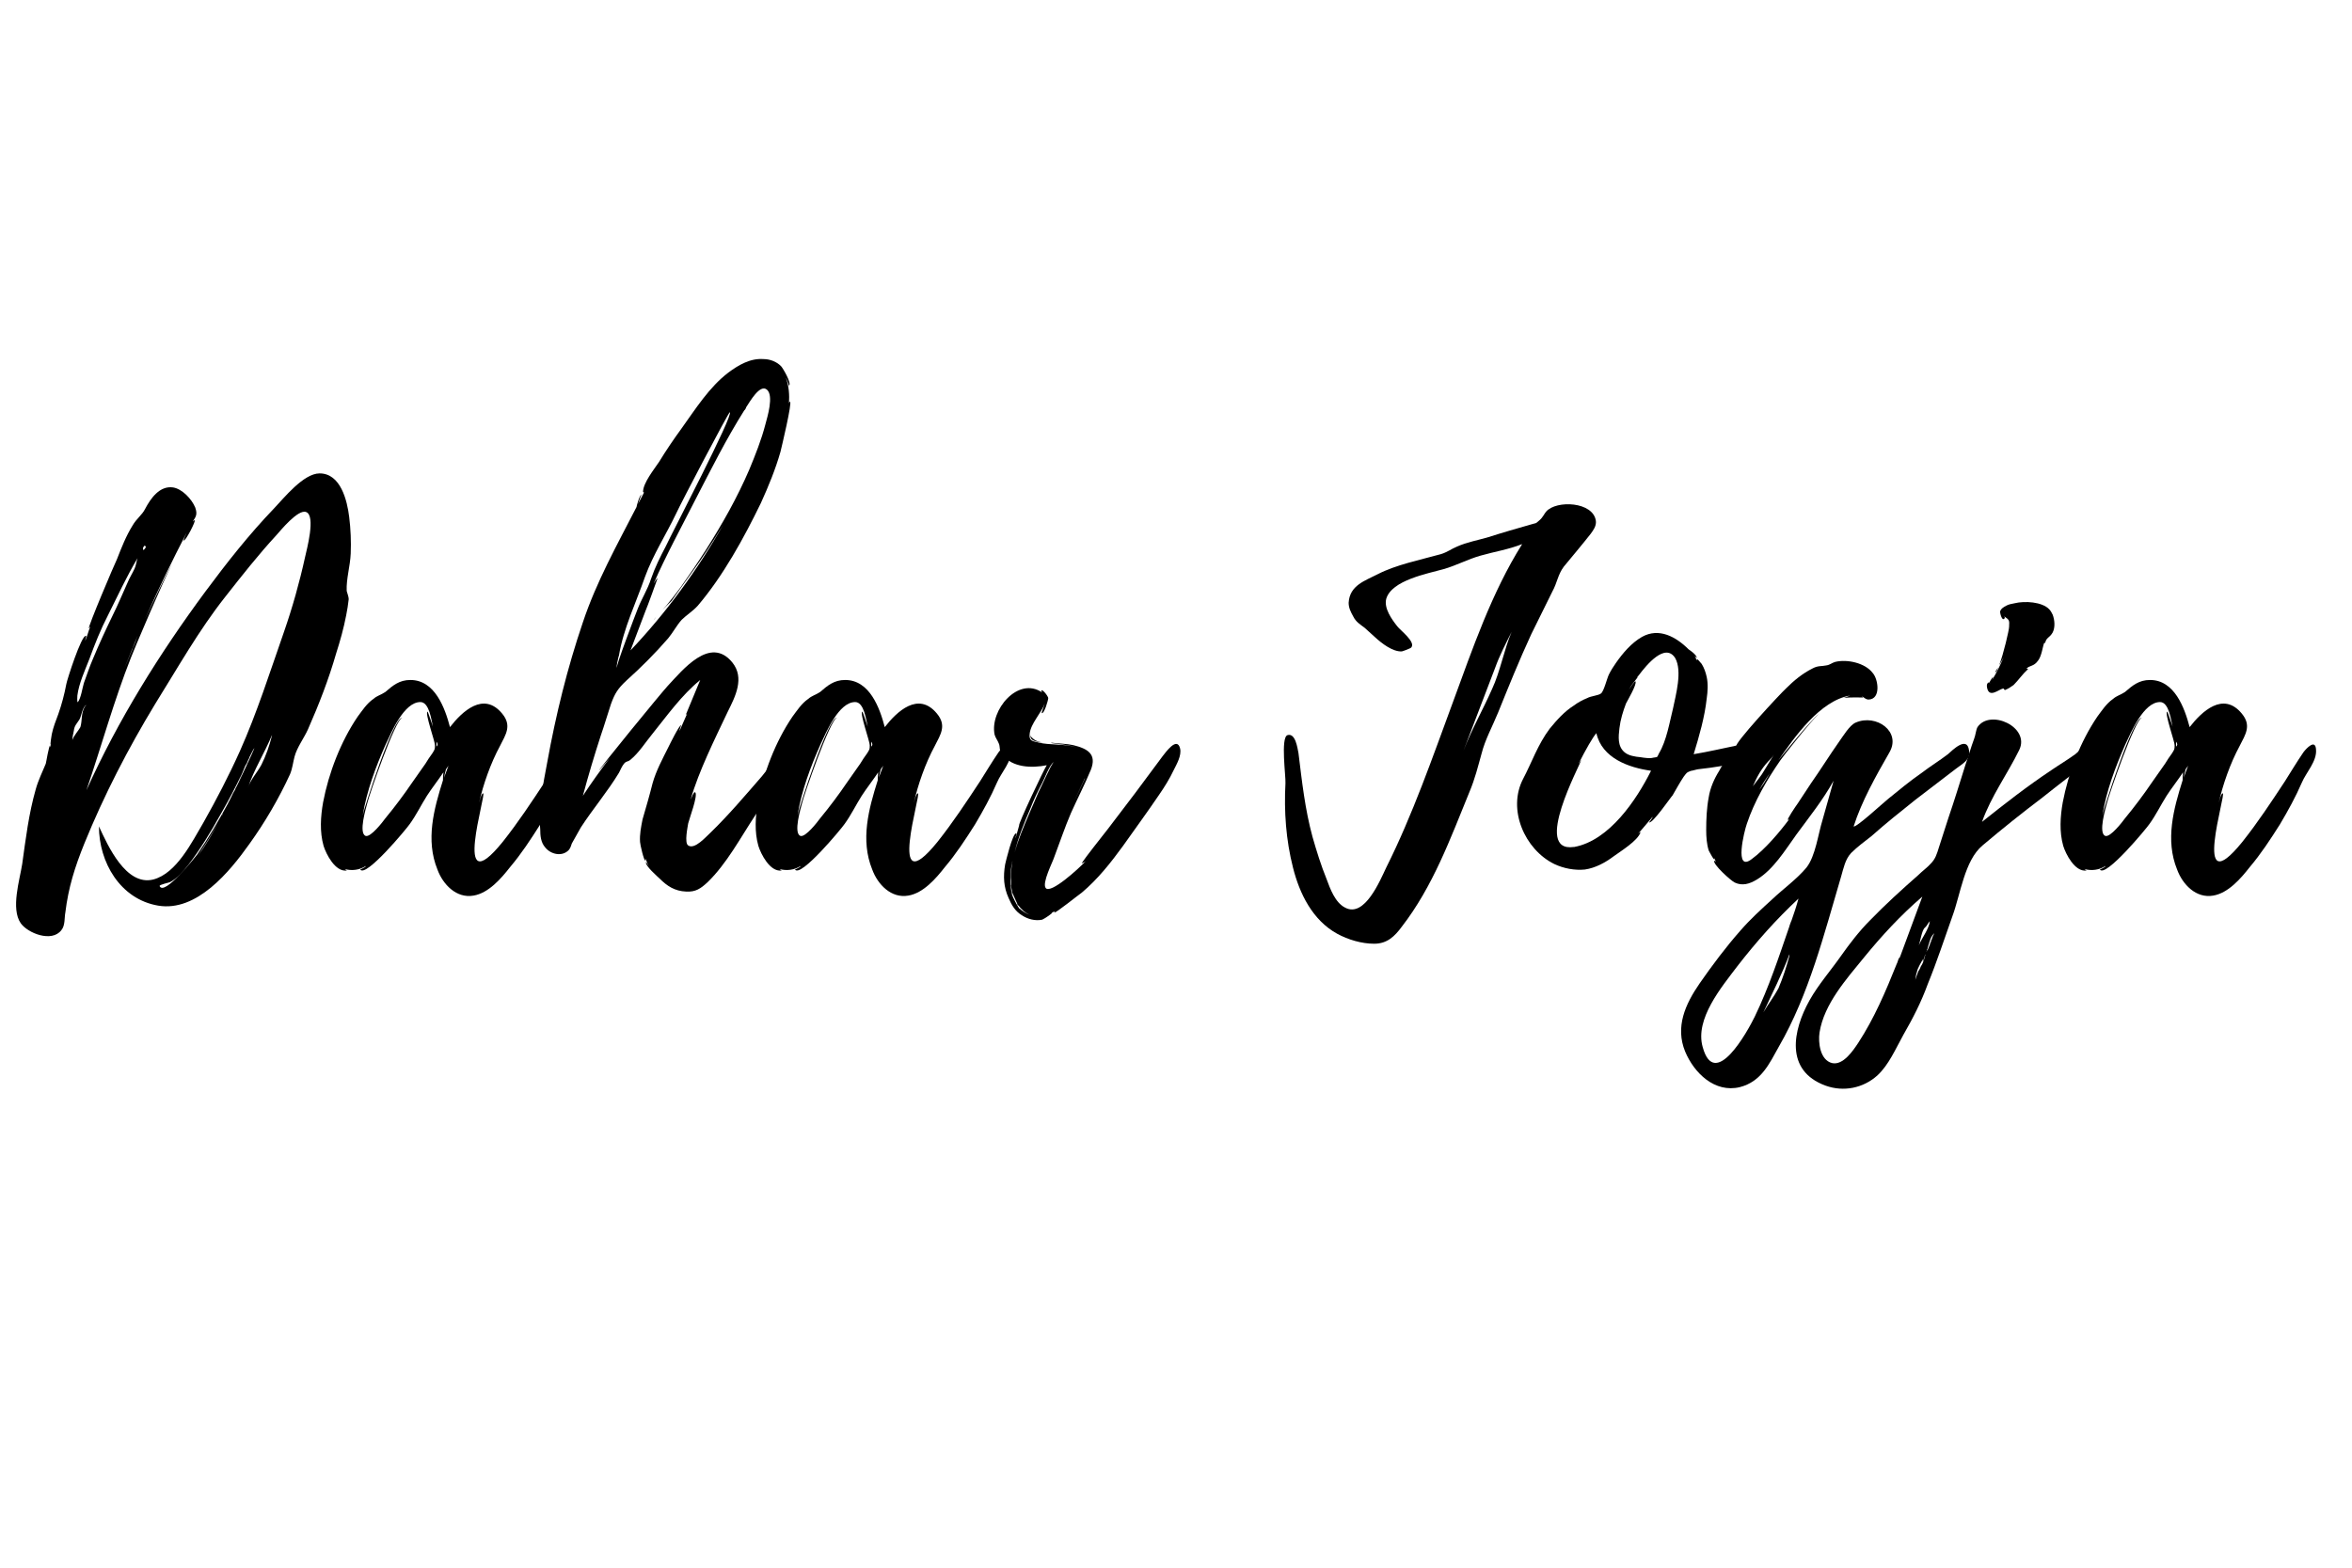 <svg xmlns="http://www.w3.org/2000/svg" xmlns:xlink="http://www.w3.org/1999/xlink" width="1080" zoomAndPan="magnify" viewBox="0 0 810 540" height="720" preserveAspectRatio="xMidYMid meet" version="1.0"><defs><g/></defs><g fill="#000000" fill-opacity="1"><g transform="translate(5.574, 299.858)"><g><path d="M 114.684 -121.766 C 113.992 -127.465 111.746 -136.793 104.492 -136.793 C 98.965 -136.793 92.23 -128.328 88.777 -124.703 C 80.312 -115.895 72.539 -106.047 65.113 -96.031 C 49.398 -74.785 35.062 -51.816 24.18 -27.633 C 29.363 -42.832 33.68 -58.551 39.551 -73.406 C 39.727 -74.094 51.125 -101.039 53.715 -105.531 C 51.988 -102.766 46.805 -91.711 44.387 -86.703 C 48.879 -96.723 53.715 -106.738 58.723 -116.41 C 58.207 -115.375 57.516 -113.648 57.688 -113.648 C 58.379 -113.477 62.004 -120.555 61.488 -120.73 L 60.797 -120.211 C 61.832 -121.766 62.523 -122.629 61.66 -125.047 C 60.449 -127.984 57.168 -131.438 54.059 -131.957 C 49.398 -132.645 46.289 -128.156 44.387 -124.527 C 43.352 -122.457 41.453 -121.246 40.07 -118.828 C 37.824 -115.203 36.27 -111.23 34.715 -107.258 C 33.852 -105.531 24.527 -83.594 25.043 -83.422 L 25.562 -84.113 C 24.871 -82.559 24.527 -80.832 23.836 -79.277 C 23.664 -79.449 24.352 -80.66 24.008 -80.832 C 22.453 -81.176 17.445 -65.461 17.273 -64.25 C 16.582 -60.625 15.719 -57.344 14.508 -53.887 C 13.645 -51.641 12.781 -49.398 12.262 -46.98 C 12.262 -46.805 11.57 -43.18 11.918 -43.352 L 11.918 -42.488 C 11.746 -42.66 11.746 -43.008 11.746 -43.18 C 11.227 -43.008 10.363 -37.309 10.191 -36.789 C 8.98 -33.852 7.598 -31.09 6.734 -27.98 C 4.316 -19.516 3.281 -10.883 2.074 -2.246 C 1.211 3.281 -1.898 13.125 1.555 18.137 C 3.973 21.59 12.262 24.871 15.543 20.555 C 16.926 19 16.582 16.062 16.926 14.508 C 17.961 5.871 20.207 -1.211 23.488 -9.328 C 30.227 -25.906 38.516 -41.969 47.844 -57.344 C 55.613 -69.777 62.867 -82.73 72.023 -94.305 C 77.723 -101.559 83.422 -108.812 89.641 -115.547 C 91.023 -117.102 97.066 -124.527 99.828 -123.492 C 103.285 -122.281 100.004 -110.367 99.484 -107.949 C 97.586 -99.312 95.168 -90.676 92.23 -82.215 C 87.395 -68.395 82.902 -54.234 77.031 -41.105 C 73.23 -32.645 68.914 -24.352 64.422 -16.406 C 60.625 -10.016 55.27 1.035 47.152 3.109 C 37.824 5.355 31.605 -8.465 28.5 -15.199 C 28.5 -2.938 35.754 9.844 48.879 12.09 C 62.18 14.336 73.578 0.344 80.312 -9.152 C 85.668 -16.582 90.504 -24.871 94.305 -33.16 C 95.168 -35.234 95.34 -37.309 95.859 -39.207 C 96.723 -42.488 99.141 -45.598 100.52 -48.707 C 104.32 -57.344 107.602 -65.805 110.191 -74.785 C 111.574 -79.105 112.785 -83.422 113.648 -87.914 C 113.992 -89.641 114.34 -91.711 114.512 -93.441 C 114.512 -94.477 113.82 -96.031 113.82 -96.375 C 113.648 -100.52 115.027 -104.84 115.203 -109.156 C 115.375 -113.301 115.203 -117.621 114.684 -121.766 Z M 21.07 -60.277 C 21.59 -64.422 23.664 -68.914 25.215 -72.887 C 27.117 -78.066 29.016 -82.902 31.605 -87.914 C 34.891 -94.477 37.996 -101.211 41.797 -107.602 C 41.453 -106.738 41.277 -105.012 40.762 -103.977 C 40.07 -102.422 39.035 -100.867 38.344 -99.141 C 36.617 -95.34 35.062 -91.539 33.16 -87.738 C 30.742 -82.73 28.5 -77.895 26.426 -72.887 C 25.215 -70.121 24.352 -67.359 23.316 -64.598 C 22.797 -62.867 22.281 -59.242 21.242 -58.031 C 20.898 -57.688 21.07 -60.277 21.07 -60.277 Z M 75.477 -27.98 C 74.957 -27.117 74.441 -26.254 74.094 -25.391 L 73.23 -23.664 C 73.059 -23.664 73.059 -23.488 73.059 -23.316 C 69.777 -17.273 66.148 -11.055 62.352 -5.527 C 61.832 -4.836 50.953 8.98 49.398 5.355 C 49.223 4.836 52.852 4.145 53.023 3.973 C 55.441 2.762 57.516 0.172 59.242 -1.898 C 63.387 -7.254 67.016 -13.301 70.297 -19.172 C 73.059 -24.008 75.648 -28.844 77.895 -33.68 L 76.512 -30.398 C 77.203 -31.781 77.723 -33.16 78.242 -34.543 L 79.277 -36.961 L 79.105 -36.098 C 79.449 -36.961 79.797 -37.996 80.312 -38.859 L 80.312 -39.035 C 81.176 -40.762 81.867 -42.145 82.039 -42.145 C 82.039 -41.969 76.168 -29.188 75.477 -28.152 Z M 88.086 -46.461 C 87.223 -43.008 86.012 -39.551 84.457 -36.441 C 83.078 -33.852 80.66 -31.262 79.797 -28.5 C 81.867 -34.715 85.496 -40.414 88.086 -46.633 Z M 23.664 -56.477 C 22.281 -54.234 22.797 -51.641 22.109 -49.398 C 21.59 -48.359 19.691 -46.289 19.344 -44.906 C 19.344 -45.941 19.691 -47.324 19.863 -48.188 C 20.035 -49.914 20.898 -50.605 21.762 -51.988 C 22.453 -53.023 22.797 -56.477 24.18 -56.996 Z M 62.523 -5.008 C 64.941 -8.637 67.359 -12.438 69.605 -16.582 C 67.359 -12.262 65.113 -8.465 62.523 -5.008 Z M 44.215 -111.922 C 44.906 -111.574 44.734 -111.23 43.871 -110.367 C 43.523 -110.711 43.523 -111.23 44.215 -111.922 Z M 40.07 -76.512 L 40.07 -76.34 L 37.309 -69.777 L 41.797 -80.832 C 41.277 -79.277 40.762 -77.895 40.07 -76.512 Z M 71.16 -19.691 C 71.16 -19.344 70.988 -19.172 70.812 -18.824 Z M 78.414 -34.891 C 78.414 -34.715 78.414 -34.715 78.242 -34.543 C 78.242 -34.715 78.414 -34.715 78.414 -34.891 Z M 78.414 -34.891 "/></g></g></g><g fill="#000000" fill-opacity="1"><g transform="translate(110.58, 299.858)"><g><path d="M 87.914 -41.625 C 87.738 -45.426 84.633 -42.145 83.594 -40.762 C 81.348 -37.48 79.277 -34.023 77.203 -30.742 C 72.539 -23.664 67.879 -16.582 62.523 -9.844 C 44.734 12.09 57.168 -26.945 55.789 -26.598 C 55.098 -26.426 54.578 -23.836 54.406 -23.316 C 55.789 -29.535 58.379 -36.961 61.66 -43.008 C 63.559 -46.805 65.805 -49.914 62.352 -54.059 C 55.961 -61.832 48.535 -54.75 44.387 -49.398 C 42.66 -55.961 39.207 -65.633 30.742 -65.633 C 26.945 -65.633 24.699 -63.73 22.109 -61.488 C 20.555 -60.449 19.344 -60.277 17.961 -59.07 C 15.719 -57.516 14.164 -55.098 12.609 -53.023 C 6.734 -44.387 2.59 -33.508 0.691 -23.488 C -0.172 -18.652 -0.52 -13.301 0.863 -8.465 C 1.727 -5.699 4.836 0.52 8.809 0 C 8.98 0 8.637 -0.172 8.117 -0.52 C 10.535 0.172 13.301 -0.172 15.371 -1.555 C 15.543 -1.211 13.473 -0.344 13.473 -0.344 C 15.371 2.59 29.535 -14.508 30.57 -16.062 C 32.816 -19.172 34.371 -22.453 36.441 -25.734 C 37.996 -28.152 40.414 -31.262 42.145 -33.852 C 41.969 -32.645 41.969 -31.09 41.969 -31.09 C 38.859 -21.242 35.926 -10.535 40.07 -0.344 C 41.969 4.836 46.633 9.672 52.504 8.637 C 57.688 7.773 62.004 2.762 65.113 -1.211 C 68.914 -5.699 72.195 -10.707 75.477 -15.891 C 78.242 -20.555 80.832 -25.215 83.078 -30.398 C 84.457 -33.68 88.258 -37.652 87.914 -41.625 Z M 38.344 -40.414 C 37.48 -39.207 36.617 -37.996 35.926 -36.789 L 31.434 -30.398 C 28.5 -26.082 25.391 -21.934 22.109 -17.961 C 21.242 -16.754 17.098 -11.398 15.371 -11.918 C 12.781 -12.781 15.543 -21.762 15.891 -23.145 C 16.406 -25.562 25.562 -52.16 27.98 -52.68 C 24.871 -52.852 14.855 -21.59 14.336 -19 C 15.719 -27.461 18.824 -35.754 22.281 -43.523 C 24.18 -47.496 28.5 -58.031 34.199 -58.031 C 37.309 -58.031 37.996 -51.641 38.516 -49.57 C 38.344 -49.914 36.789 -54.922 36.617 -54.75 C 35.754 -54.059 39.207 -44.562 39.207 -43.18 C 39.207 -41.797 39.207 -41.797 38.344 -40.414 Z M 42.316 -31.953 C 42.316 -31.953 42.832 -34.371 43.008 -34.891 L 43.871 -36.098 Z M 39.727 -42.66 L 39.727 -44.387 C 40.242 -43.695 40.242 -43.18 39.727 -42.66 Z M 39.727 -42.66 "/></g></g></g><g fill="#000000" fill-opacity="1"><g transform="translate(185.879, 299.858)"><g><path d="M 85.668 -42.488 C 84.805 -42.488 83.594 -40.762 83.078 -40.242 C 80.66 -37.824 78.586 -35.062 76.512 -32.469 C 70.812 -25.906 65.113 -19.172 58.895 -13.125 C 57.344 -11.746 53.371 -7.082 51.125 -8.637 C 49.742 -9.5 50.953 -15.027 51.125 -16.234 C 51.469 -17.789 54.578 -25.906 53.543 -26.945 C 53.023 -27.289 52.16 -24.699 51.988 -24.527 C 54.75 -34.199 60.277 -45.25 64.77 -54.75 C 67.359 -59.934 70.641 -66.324 66.324 -71.676 C 58.723 -81.004 49.223 -69.086 44.043 -63.559 C 41.797 -61.141 20.035 -34.543 20.379 -34.371 C 20.379 -34.371 21.934 -36.27 24.18 -38.859 C 20.898 -34.543 17.789 -30.227 14.855 -25.734 C 16.754 -32.816 18.824 -39.727 21.07 -46.633 C 22.281 -50.086 23.316 -53.715 24.527 -57.344 C 25.906 -61.141 26.945 -62.695 29.879 -65.461 C 34.891 -69.949 39.727 -74.785 44.215 -79.969 C 45.941 -82.039 47.152 -84.457 48.879 -86.359 C 50.434 -87.914 52.68 -89.293 54.406 -91.195 C 63.215 -101.559 70.297 -114.512 76.168 -126.602 C 78.758 -132.301 81.176 -138.172 82.902 -144.219 C 83.25 -145.602 87.051 -161.488 86.184 -161.488 C 86.012 -161.488 86.012 -161.316 85.84 -160.973 C 86.012 -163.734 85.84 -166.844 84.805 -169.609 C 84.977 -169.609 85.84 -167.016 85.84 -167.016 C 86.875 -167.707 83.766 -173.062 83.078 -173.754 C 81.523 -175.309 79.277 -176.172 77.031 -176.172 C 72.539 -176.516 68.395 -174.098 64.941 -171.508 C 58.379 -166.5 53.715 -159.07 48.879 -152.336 C 46.117 -148.535 43.523 -144.738 41.105 -140.766 C 39.379 -138.172 35.578 -133.512 35.578 -130.402 C 35.754 -130.227 35.926 -130.227 35.926 -130.227 L 33.852 -126.254 C 33.852 -126.254 34.891 -129.363 35.062 -129.539 C 34.199 -129.02 33.336 -125.391 33.336 -125.219 C 26.598 -112.094 19.516 -99.484 14.855 -85.496 C 9.5 -69.777 5.527 -53.543 2.59 -37.309 C 1.211 -29.879 -0.52 -21.762 0.172 -14.164 C 0.172 -12.09 0.344 -9.672 1.898 -7.945 C 3.801 -5.527 7.773 -4.664 10.016 -7.082 C 10.707 -7.945 10.707 -8.465 11.055 -9.328 L 14.164 -14.855 C 18.309 -21.242 23.316 -27.117 27.289 -33.68 C 27.809 -34.715 28.324 -35.926 29.016 -36.789 C 29.879 -37.824 30.227 -37.309 31.262 -38.172 C 34.199 -40.59 36.441 -44.215 38.859 -47.152 C 43.871 -53.371 48.879 -60.449 55.27 -65.633 L 50.262 -53.543 L 50.777 -54.059 L 48.188 -48.188 C 48.016 -48.359 48.707 -49.914 48.707 -50.086 C 48.016 -50.086 44.734 -43.352 44.387 -42.66 C 42.316 -38.516 40.07 -34.371 38.859 -30.051 C 37.824 -25.906 36.617 -21.762 35.406 -17.617 C 34.891 -15.027 34.371 -12.438 34.543 -9.844 C 34.543 -9.152 35.926 -2.938 36.441 -3.453 L 36.441 -4.145 C 36.789 -3.109 37.133 -2.246 37.652 -1.383 L 36.617 -2.938 C 36.098 -1.727 40.762 2.246 41.277 2.762 C 43.871 5.355 46.461 7.082 50.434 7.254 C 53.715 7.426 55.441 6.219 57.859 3.973 C 64.422 -2.418 69.086 -11.227 74.094 -18.824 C 76.859 -22.797 79.621 -26.945 82.215 -31.09 C 82.902 -31.953 87.566 -41.625 86.875 -41.453 C 87.914 -41.625 86.012 -42.488 85.668 -42.488 Z M 70.641 -158.727 L 70.641 -158.898 C 70.641 -158.898 70.812 -158.898 70.812 -159.07 L 70.812 -158.898 C 70.988 -159.246 71.16 -159.59 70.988 -159.418 C 72.367 -161.488 75.824 -167.707 78.242 -165.637 C 80.66 -163.562 78.414 -156.309 77.723 -153.719 C 76.34 -148.363 74.27 -143.184 72.195 -138.172 C 68.051 -128.5 62.867 -119.348 57.168 -110.367 C 54.406 -106.047 51.469 -101.73 48.535 -97.586 C 46.98 -95.512 45.426 -93.441 43.695 -91.367 L 42.316 -89.812 L 45.426 -92.922 L 52.332 -102.594 C 56.133 -107.773 59.762 -113.477 63.215 -119.176 C 54.406 -103.629 43.695 -88.949 31.262 -75.824 L 36.441 -89.469 C 36.961 -90.504 40.59 -100.695 40.59 -100.695 C 40.242 -100.52 39.727 -99.656 39.207 -98.793 C 43.352 -108.293 48.707 -118.137 53.543 -127.637 C 58.895 -138 64.25 -148.707 70.469 -158.555 C 70.469 -158.555 70.641 -158.555 70.641 -158.727 Z M 27.289 -74.094 C 28.844 -83.422 33.16 -92.23 36.27 -101.211 C 39.035 -108.812 43.523 -115.719 46.98 -122.973 C 48.535 -126.43 65.113 -158.035 65.461 -157.863 C 66.84 -157 45.598 -116.41 43.352 -111.574 C 41.453 -107.949 39.727 -104.492 38.344 -100.52 C 37.133 -96.723 35.062 -93.613 33.68 -89.984 C 32.988 -88.258 26.082 -70.121 26.598 -69.949 C 26.254 -69.949 26.945 -72.715 27.117 -73.578 Z M 39.207 -86.184 C 39.551 -86.531 39.898 -87.223 40.414 -87.738 C 39.898 -87.223 39.551 -86.703 39.207 -86.184 Z M 70.641 -158.727 L 70.641 -158.898 L 70.812 -158.898 Z M 27.289 -73.922 C 27.289 -73.75 27.117 -73.578 27.117 -73.578 C 27.117 -73.75 27.289 -73.75 27.289 -73.922 Z M 27.289 -73.922 "/></g></g></g><g fill="#000000" fill-opacity="1"><g transform="translate(260.316, 299.858)"><g><path d="M 87.914 -41.625 C 87.738 -45.426 84.633 -42.145 83.594 -40.762 C 81.348 -37.48 79.277 -34.023 77.203 -30.742 C 72.539 -23.664 67.879 -16.582 62.523 -9.844 C 44.734 12.09 57.168 -26.945 55.789 -26.598 C 55.098 -26.426 54.578 -23.836 54.406 -23.316 C 55.789 -29.535 58.379 -36.961 61.66 -43.008 C 63.559 -46.805 65.805 -49.914 62.352 -54.059 C 55.961 -61.832 48.535 -54.75 44.387 -49.398 C 42.66 -55.961 39.207 -65.633 30.742 -65.633 C 26.945 -65.633 24.699 -63.73 22.109 -61.488 C 20.555 -60.449 19.344 -60.277 17.961 -59.07 C 15.719 -57.516 14.164 -55.098 12.609 -53.023 C 6.734 -44.387 2.59 -33.508 0.691 -23.488 C -0.172 -18.652 -0.52 -13.301 0.863 -8.465 C 1.727 -5.699 4.836 0.52 8.809 0 C 8.98 0 8.637 -0.172 8.117 -0.52 C 10.535 0.172 13.301 -0.172 15.371 -1.555 C 15.543 -1.211 13.473 -0.344 13.473 -0.344 C 15.371 2.59 29.535 -14.508 30.57 -16.062 C 32.816 -19.172 34.371 -22.453 36.441 -25.734 C 37.996 -28.152 40.414 -31.262 42.145 -33.852 C 41.969 -32.645 41.969 -31.09 41.969 -31.09 C 38.859 -21.242 35.926 -10.535 40.07 -0.344 C 41.969 4.836 46.633 9.672 52.504 8.637 C 57.688 7.773 62.004 2.762 65.113 -1.211 C 68.914 -5.699 72.195 -10.707 75.477 -15.891 C 78.242 -20.555 80.832 -25.215 83.078 -30.398 C 84.457 -33.68 88.258 -37.652 87.914 -41.625 Z M 38.344 -40.414 C 37.48 -39.207 36.617 -37.996 35.926 -36.789 L 31.434 -30.398 C 28.5 -26.082 25.391 -21.934 22.109 -17.961 C 21.242 -16.754 17.098 -11.398 15.371 -11.918 C 12.781 -12.781 15.543 -21.762 15.891 -23.145 C 16.406 -25.562 25.562 -52.16 27.98 -52.68 C 24.871 -52.852 14.855 -21.59 14.336 -19 C 15.719 -27.461 18.824 -35.754 22.281 -43.523 C 24.18 -47.496 28.5 -58.031 34.199 -58.031 C 37.309 -58.031 37.996 -51.641 38.516 -49.57 C 38.344 -49.914 36.789 -54.922 36.617 -54.75 C 35.754 -54.059 39.207 -44.562 39.207 -43.18 C 39.207 -41.797 39.207 -41.797 38.344 -40.414 Z M 42.316 -31.953 C 42.316 -31.953 42.832 -34.371 43.008 -34.891 L 43.871 -36.098 Z M 39.727 -42.66 L 39.727 -44.387 C 40.242 -43.695 40.242 -43.18 39.727 -42.66 Z M 39.727 -42.66 "/></g></g></g><g fill="#000000" fill-opacity="1"><g transform="translate(335.616, 299.858)"><g><path d="M 70.812 -41.969 C 69.777 -46.461 65.633 -40.414 64.77 -39.379 L 55.27 -26.598 L 45.941 -14.336 L 40.934 -7.945 C 40.414 -7.254 36.617 -2.418 36.961 -2.418 C 37.309 -2.762 37.824 -2.762 38.344 -3.281 C 35.754 -0.52 26.254 8.117 24.527 6.047 C 23.145 4.316 26.945 -2.938 27.461 -4.664 C 29.363 -9.672 31.09 -14.855 33.16 -19.691 C 35.406 -24.699 37.996 -29.707 40.07 -34.715 C 42.145 -40.07 39.035 -41.969 34.023 -43.18 C 31.781 -43.695 29.016 -43.695 26.426 -44.043 C 26.426 -43.871 26.598 -43.871 26.598 -43.871 C 28.844 -43.523 32.125 -43.352 34.891 -42.488 C 30.742 -43.695 25.562 -43.18 22.281 -44.043 C 20.035 -44.562 18.652 -44.562 19 -47.152 C 19.344 -50.605 22.973 -54.234 24.18 -57.516 C 24.18 -57.344 22.973 -54.234 23.145 -54.234 C 24.008 -53.887 25.391 -58.723 25.391 -59.414 C 25.215 -60.277 23.145 -62.867 22.973 -61.832 L 23.316 -61.312 C 15.027 -67.016 5.18 -55.27 6.91 -46.805 C 7.254 -45.598 7.945 -44.906 8.465 -43.523 C 8.809 -42.488 8.465 -41.277 9.5 -39.898 C 13.125 -35.406 19.691 -35.234 24.871 -36.27 C 24.008 -35.062 14.855 -15.719 15.371 -15.543 L 14.164 -11.227 C 13.988 -11.398 14.68 -12.781 14.336 -12.781 C 13.125 -12.953 10.707 -2.938 10.535 -2.074 C 9.844 2.074 10.016 5.699 11.746 9.5 C 12.781 11.918 13.988 13.988 16.234 15.371 C 18.309 16.754 20.898 17.445 23.316 16.926 C 24.18 16.582 27.461 14.336 26.598 14.508 L 27.809 13.988 C 27.633 14.164 27.461 14.336 27.461 14.508 C 27.98 14.68 35.926 8.289 36.961 7.598 C 42.488 2.938 46.98 -2.762 51.125 -8.465 C 55.27 -14.336 59.586 -20.207 63.559 -26.082 C 65.461 -28.844 67.188 -31.605 68.57 -34.543 C 69.605 -36.617 71.332 -39.551 70.812 -41.969 Z M 19.172 -21.242 C 20.379 -24.352 21.762 -27.289 23.316 -30.227 C 23.664 -30.742 26.082 -36.961 27.289 -37.309 C 26.426 -36.789 22.797 -28.324 21.934 -26.77 L 18.652 -19.172 C 16.926 -15.027 15.027 -10.707 13.816 -6.219 C 15.027 -11.398 17.098 -16.406 19.172 -21.242 Z M 15.027 11.918 C 16.062 13.301 17.445 14.68 19.344 15.371 C 17.789 14.855 16.406 13.988 15.371 12.953 C 15.543 12.953 15.543 13.125 15.543 13.301 C 14.508 11.918 13.125 8.98 12.953 8.465 C 12.438 6.391 12.262 3.973 12.438 1.898 C 12.438 0.172 12.609 -1.211 12.953 -2.762 L 12.953 -2.59 C 12.609 -0.344 12.438 1.898 12.609 4.316 L 12.609 5.18 C 12.438 5.008 12.438 4.836 12.438 4.836 C 12.438 4.836 12.438 5.008 12.609 5.355 L 12.609 5.527 L 13.301 9.152 L 12.781 6.91 C 13.125 7.945 13.988 9.844 14.855 11.746 L 14.68 11.57 C 14.68 11.746 14.855 11.918 15.027 12.09 Z M 19.863 -45.078 C 20.727 -44.387 22.281 -44.215 23.836 -44.043 C 22.453 -44.215 21.242 -44.562 20.379 -45.25 C 20.379 -45.25 19.344 -46.117 19.172 -46.461 C 19.172 -46.117 19.516 -45.25 19.863 -45.078 Z M 37.996 -31.605 L 34.371 -24.008 L 37.996 -31.781 Z M 13.125 -3.281 C 13.125 -3.109 12.953 -2.938 12.953 -2.762 L 12.953 -2.938 C 12.953 -3.109 13.125 -3.109 13.125 -3.281 Z M 38.172 -32.125 L 38.172 -31.953 L 37.996 -31.953 Z M 38.172 -32.125 L 38.172 -31.953 L 37.996 -31.953 Z M 13.301 -5.527 C 13.301 -5.699 13.473 -5.871 13.473 -6.219 C 13.473 -5.871 13.301 -5.699 13.301 -5.527 Z M 13.988 10.363 C 13.988 10.363 14.164 10.535 14.164 10.707 C 14.164 10.535 13.988 10.535 13.988 10.363 Z M 19.344 -46.805 C 19.172 -46.805 19.172 -46.633 19.172 -46.633 Z M 19.344 -46.805 "/></g></g></g><g fill="#000000" fill-opacity="1"><g transform="translate(393.818, 299.858)"><g/></g></g><g fill="#000000" fill-opacity="1"><g transform="translate(442.175, 299.858)"><g><path d="M 107.43 -120.383 C 106.566 -127.121 93.785 -127.637 90.332 -123.664 C 89.812 -123.148 89.121 -121.594 88.086 -120.73 C 86.359 -119.176 87.051 -119.863 84.977 -119.176 C 80.141 -117.793 75.305 -116.41 70.469 -114.855 C 67.016 -113.82 63.043 -113.129 59.586 -111.574 C 57.516 -110.711 56.305 -109.676 54.059 -108.984 C 46.633 -106.91 38.688 -105.355 32.297 -102.074 C 27.98 -99.828 22.625 -98.277 22.281 -92.23 C 22.281 -90.504 22.973 -89.121 23.836 -87.566 C 24.871 -85.496 26.254 -84.805 27.809 -83.594 L 31.434 -80.312 C 33.68 -78.242 37.48 -75.305 40.59 -75.477 C 40.762 -75.477 43.695 -76.512 43.871 -76.859 C 45.426 -78.758 40.07 -82.73 39.035 -84.113 C 37.133 -86.531 34.371 -90.332 35.234 -93.613 C 37.133 -100.004 49.398 -102.25 54.922 -103.801 C 59.242 -105.012 63.387 -107.258 67.703 -108.465 C 72.539 -109.848 77.203 -110.539 82.039 -112.438 C 71.504 -95.684 64.941 -76.34 58.207 -58.031 C 51.125 -38.859 44.387 -19.344 35.234 -1.035 C 33.16 3.281 27.809 16.406 21.07 12.781 C 17.617 11.055 15.891 6.219 14.68 2.938 C 12.781 -1.727 11.227 -6.734 9.844 -11.57 C 7.254 -21.07 6.219 -30.57 5.008 -40.414 C 4.664 -42.145 3.973 -47.496 1.211 -46.633 C -1.211 -45.77 0.691 -32.297 0.52 -30.051 C 0 -20.379 0.691 -10.535 3.109 -1.035 C 5.355 7.945 9.844 17.098 18.309 21.762 C 22.109 23.836 26.77 25.215 31.09 25.215 C 35.578 25.215 38.172 22.625 40.59 19.344 C 51.297 5.527 57.344 -11.055 63.906 -27.117 C 65.805 -31.605 66.84 -35.926 68.051 -40.242 C 69.258 -45.078 71.852 -49.742 73.75 -54.406 C 77.375 -63.387 81.004 -72.367 85.148 -81.348 L 92.402 -96.031 C 94.129 -99.141 94.305 -101.902 96.375 -104.668 C 99.484 -108.465 102.594 -112.094 105.703 -116.066 C 106.566 -117.273 107.602 -118.656 107.43 -120.383 Z M 71.676 -62.523 C 68.395 -55.098 64.77 -48.879 61.832 -41.277 L 72.715 -69.777 C 74.27 -74.094 76.34 -78.066 78.414 -82.215 C 75.824 -76.168 74.441 -68.395 71.676 -62.523 Z M 71.676 -62.523 "/></g></g></g><g fill="#000000" fill-opacity="1"><g transform="translate(522.484, 299.858)"><g><path d="M 79.449 -43.008 C 79.449 -43.008 79.621 -42.832 79.449 -43.18 C 78.586 -44.387 77.375 -43.523 76.168 -43.18 C 71.16 -42.145 65.977 -40.934 60.797 -40.07 C 62.695 -46.289 64.598 -52.852 65.285 -59.242 C 65.633 -61.66 65.805 -64.25 65.285 -66.668 C 64.941 -68.223 64.422 -69.777 63.559 -71.16 C 63.559 -71.16 61.488 -73.75 62.004 -72.367 L 61.832 -72.539 L 61.141 -73.922 L 61.832 -73.23 C 62.004 -74.27 59.07 -76.168 59.07 -76.168 C 54.75 -80.484 48.879 -83.766 43.008 -80.484 C 39.379 -78.414 36.441 -74.957 34.023 -71.504 C 33.16 -70.297 32.297 -68.914 31.605 -67.531 C 30.918 -66.148 29.879 -61.66 28.844 -60.969 C 27.98 -60.277 25.391 -60.105 24.18 -59.414 C 22.453 -58.723 20.898 -57.859 19.516 -56.824 C 16.234 -54.75 13.645 -51.816 11.227 -48.879 C 7.082 -43.352 5.008 -37.133 2.074 -31.605 C -3.453 -21.07 2.59 -7.254 12.781 -2.246 C 16.062 -0.691 19.863 0 23.316 -0.344 C 26.945 -0.863 30.398 -2.762 33.16 -4.836 C 35.754 -6.734 41.453 -10.191 42.488 -13.125 C 42.488 -13.301 42.145 -13.125 41.625 -12.609 L 46.633 -18.48 C 46.805 -18.309 45.426 -16.582 45.426 -16.582 C 46.633 -16.062 52.852 -25.215 53.543 -25.906 C 54.75 -27.98 55.961 -30.227 57.344 -32.297 C 58.551 -33.852 58.207 -33.68 59.934 -34.371 C 59.762 -34.199 62.004 -34.891 62.352 -34.891 C 64.25 -35.234 84.457 -36.617 79.449 -43.008 Z M 19.691 -8.117 L 19.516 -8.117 C 5.18 -6.047 21.762 -36.441 22.109 -38.172 L 21.07 -36.617 C 23.664 -41.797 26.082 -45.941 27.289 -47.324 C 29.188 -38.688 38.516 -35.406 46.117 -34.371 C 41.105 -24.352 31.781 -10.363 19.691 -8.117 Z M 53.715 -55.961 C 52.504 -51.125 51.469 -44.734 48.879 -40.414 C 48.016 -38.688 48.535 -39.207 46.805 -38.859 C 45.77 -38.516 43.523 -38.859 42.488 -39.035 C 40.59 -39.207 38.344 -39.551 36.961 -40.762 C 34.543 -42.832 34.891 -46.117 35.234 -49.051 C 35.578 -51.988 36.441 -54.75 37.48 -57.516 C 37.996 -58.551 41.277 -64.078 40.762 -65.113 C 40.59 -65.633 38.688 -62.523 38.516 -62.352 C 39.551 -64.25 40.59 -65.285 41.453 -66.496 C 41.277 -66.496 41.453 -66.668 41.625 -67.016 L 41.625 -66.84 L 41.797 -67.188 C 41.797 -67.188 41.797 -67.359 41.969 -67.359 C 44.562 -70.812 50.953 -78.586 54.406 -73.23 C 56.996 -68.742 54.578 -60.277 53.715 -55.961 Z M 41.797 -67.188 L 41.969 -67.359 C 41.969 -67.188 41.797 -67.188 41.797 -67.188 Z M 41.797 -67.188 "/></g></g></g><g fill="#000000" fill-opacity="1"><g transform="translate(590.012, 299.858)"><g><path d="M 88.086 -41.453 C 87.395 -46.461 82.387 -41.453 80.832 -40.07 C 77.895 -37.824 74.785 -35.926 71.852 -33.68 C 67.879 -30.918 64.078 -27.809 60.277 -24.699 C 58.723 -23.488 49.223 -14.68 48.359 -15.199 C 51.125 -23.836 55.961 -32.469 60.625 -40.59 C 64.941 -47.844 56.133 -54.059 49.051 -50.953 C 46.98 -50.086 44.734 -46.289 43.352 -44.387 C 40.07 -39.727 36.961 -34.715 33.68 -30.051 L 29.016 -22.973 C 28.5 -22.281 25.215 -17.445 25.734 -17.445 C 25.906 -17.445 26.082 -17.617 26.254 -17.789 C 22.797 -13.125 17.789 -7.254 13.301 -3.973 C 7.082 0.863 10.707 -13.645 11.57 -16.062 C 14.164 -23.836 18.48 -31.262 23.145 -37.996 C 23.836 -39.035 33.336 -51.125 36.441 -54.059 C 33.336 -51.469 24.008 -39.898 22.453 -37.996 C 27.98 -45.941 36.789 -58.551 47.152 -60.277 L 44.906 -59.414 C 46.98 -59.762 51.641 -59.586 51.641 -59.586 L 51.125 -60.105 C 51.988 -59.586 52.504 -58.895 53.543 -58.895 C 57.859 -59.07 56.824 -65.977 54.922 -68.051 C 52.332 -71.504 46.117 -72.887 41.969 -71.852 C 40.762 -71.504 40.242 -70.812 38.859 -70.641 C 37.309 -70.297 36.098 -70.641 34.199 -69.605 C 30.742 -67.879 27.809 -65.461 25.043 -62.695 C 23.316 -61.141 6.734 -43.352 7.945 -42.66 C 8.289 -42.66 8.637 -43.008 8.809 -43.18 L 5.871 -38.859 C 5.699 -39.035 6.562 -40.242 6.391 -40.242 C 5.699 -40.59 2.246 -34.891 2.074 -34.371 C 0.344 -31.605 -1.035 -28.5 -1.555 -25.215 C -2.246 -21.59 -2.418 -17.617 -2.418 -13.988 C -2.418 -11.57 -2.246 -9.152 -1.555 -6.91 C -1.383 -6.562 0.691 -2.59 0.344 -4.316 L 0.863 -3.109 C 0.691 -3.109 0.52 -3.281 0.344 -3.453 C -0.344 -2.246 6.219 3.629 7.426 4.145 C 10.016 5.355 12.438 4.664 15.027 3.109 C 20.727 -0.344 24.699 -6.91 28.672 -12.438 C 32.988 -18.309 37.824 -24.352 41.453 -30.918 L 37.652 -17.445 C 36.098 -12.438 35.234 -5.008 32.125 -1.035 C 28.844 2.938 24.008 6.391 20.379 9.844 C 16.582 13.301 12.781 16.754 9.328 20.727 C 4.316 26.426 -0.344 32.645 -4.664 38.859 C -9.672 46.117 -13.125 53.887 -9.672 62.352 C -6.562 69.777 0.52 76.688 9.152 74.613 C 16.582 72.715 19.344 66.496 22.625 60.625 C 32.988 42.66 38.172 21.934 44.043 2.074 C 44.906 -0.863 45.426 -3.801 47.496 -6.047 C 49.57 -8.117 52.16 -10.016 54.578 -11.918 C 59.414 -16.234 64.422 -20.207 69.605 -24.352 L 83.594 -35.062 C 85.84 -36.789 88.777 -38.172 88.086 -41.453 Z M 26.945 17.273 C 26.945 17.098 26.082 19.516 26.254 19.172 C 22.625 29.707 19.172 40.242 14.336 50.262 C 11.918 55.27 0.52 75.996 -3.629 60.797 C -6.391 51.125 2.938 40.07 8.289 32.988 C 14.855 24.527 21.59 16.926 29.363 9.672 C 28.672 12.262 27.809 14.855 26.945 17.273 Z M 26.254 29.363 C 25.215 33.16 24.008 36.961 22.453 40.59 C 20.898 43.523 18.824 46.117 17.273 48.879 C 20.379 42.145 23.664 35.754 26.254 28.844 Z M 17.617 -34.543 C 16.582 -32.645 15.027 -30.918 13.645 -29.016 C 15.027 -32.125 16.406 -34.891 19 -37.652 C 19.516 -38.172 20.379 -39.035 20.898 -39.898 Z M 17.445 -30.051 L 15.891 -27.809 C 16.926 -29.707 18.137 -31.605 19.516 -33.508 Z M 17.445 -30.051 "/></g></g></g><g fill="#000000" fill-opacity="1"><g transform="translate(665.484, 299.858)"><g><path d="M 55.961 -37.996 C 56.824 -39.035 57.168 -40.934 56.652 -42.316 C 55.27 -46.117 50.953 -41.453 49.223 -40.07 C 46.633 -38.172 43.695 -36.441 40.934 -34.543 C 32.645 -29.016 24.871 -22.973 17.098 -16.754 C 20.207 -25.562 25.906 -33.336 29.879 -41.453 C 33.852 -49.398 19.863 -55.789 15.543 -49.398 C 15.027 -48.535 14.855 -46.461 14.336 -45.25 C 13.301 -42.488 12.438 -39.379 11.398 -36.441 C 9.5 -30.398 7.598 -24.18 5.527 -18.137 L 2.246 -7.945 C 1.555 -5.699 1.035 -3.973 -0.52 -2.418 C -1.727 -1.035 -3.453 0.172 -4.836 1.555 C -10.535 6.562 -16.234 11.746 -21.418 17.098 C -25.215 20.898 -28.5 25.215 -31.434 29.363 C -35.062 34.543 -39.207 39.207 -42.316 44.734 C -48.016 54.922 -50.953 68.914 -36.789 74.094 C -30.57 76.34 -23.836 74.957 -19 70.641 C -15.027 67.016 -12.609 61.312 -10.016 56.652 C -6.734 50.953 -3.801 45.25 -1.555 39.035 C 1.555 31.434 4.145 23.488 6.91 15.719 C 9.672 8.289 11.055 -3.453 17.273 -8.637 C 24.008 -14.336 30.918 -19.863 37.996 -25.215 C 43.523 -29.535 49.223 -34.371 55.441 -37.824 C 55.098 -37.824 54.922 -37.996 54.75 -38.344 C 55.613 -38.859 55.27 -38.344 55.961 -37.996 Z M -11.398 30.398 L -11.398 29.879 C -11.746 30.57 -12.09 31.953 -12.262 32.125 C -16.062 41.625 -20.035 50.953 -25.562 59.414 C -27.289 62.004 -30.742 67.188 -34.543 66.324 C -38.688 65.285 -39.379 59.242 -38.859 55.789 C -37.309 45.941 -29.535 37.309 -23.488 29.879 C -17.273 22.281 -10.883 15.371 -3.453 8.98 L -11.055 29.535 C -11.055 29.363 -11.055 29.535 -11.398 30.398 Z M 24.352 -62.695 C 24.527 -62.867 24.871 -62.004 25.043 -62.18 C 26.254 -62.695 26.77 -63.043 27.98 -63.906 C 29.707 -65.633 31.09 -67.703 32.816 -69.258 C 33.336 -69.777 32.125 -69.434 32.297 -69.434 C 33.508 -70.812 34.891 -70.121 36.441 -72.367 C 37.652 -73.922 37.996 -77.203 38.516 -78.414 L 38.859 -78.414 C 39.207 -80.312 40.414 -80.141 41.453 -82.039 C 42.316 -83.766 42.145 -86.184 41.453 -88.086 C 41.105 -88.777 40.762 -89.469 40.242 -89.984 C 37.824 -92.574 31.781 -92.922 28.324 -92.059 C 27.461 -91.887 26.254 -91.711 25.391 -91.195 C 24.699 -90.848 23.488 -90.156 23.316 -89.121 C 23.316 -88.602 24.008 -85.668 24.871 -86.875 C 25.043 -87.051 24.871 -87.395 24.699 -87.566 C 26.426 -86.359 26.598 -86.359 26.426 -83.941 C 26.426 -82.902 24.527 -74.613 22.973 -70.641 L 24.527 -73.406 C 23.316 -70.641 22.109 -68.051 20.555 -65.633 C 21.59 -68.051 19.691 -65.113 19.691 -64.77 C 18.824 -64.941 18.652 -63.73 18.824 -63.043 C 19.516 -59.242 22.797 -62.352 24.352 -62.695 Z M -0.863 17.445 C -1.211 20.207 -3.453 22.973 -4.664 25.734 C -4.145 24.352 -3.629 20.555 -2.59 19.691 C -1.898 19.172 -1.555 18.137 -0.863 17.445 Z M -3.281 31.781 L -3.801 32.816 L -3.801 32.645 L -4.316 33.852 L -4.836 34.715 L -5.355 36.098 L -5.871 37.652 C -5.699 36.789 -5.699 35.926 -5.355 35.062 C -5.008 33.336 -3.973 31.953 -3.281 30.57 L -3.281 31.434 L -2.59 29.363 C -2.59 29.188 -2.59 29.016 -2.418 28.844 C -2.59 29.879 -2.938 30.918 -3.281 31.781 Z M -1.727 27.117 C -1.211 25.215 -0.691 22.973 0.344 21.934 L 0.691 21.59 L 0.172 22.625 C -0.344 24.18 -1.035 26.082 -1.727 27.633 L -1.727 27.461 L -1.898 27.461 C -1.898 27.289 -1.727 27.117 -1.727 27.117 Z M 21.59 -68.395 C 21.934 -68.223 22.281 -68.742 22.625 -69.949 C 22.109 -69.086 21.59 -68.395 21.59 -68.395 Z M -1.035 25.562 L -0.691 24.527 C -0.863 24.871 -1.035 25.215 -1.035 25.562 Z M -0.52 23.836 C -0.691 24.008 -0.691 24.18 -0.691 24.527 Z M -1.898 27.809 L -2.074 27.809 L -1.898 27.633 Z M 20.035 -64.77 L 20.035 -64.598 L 19.863 -64.598 C 19.863 -64.598 20.035 -64.598 20.035 -64.77 Z M 20.035 -64.77 "/></g></g></g><g fill="#000000" fill-opacity="1"><g transform="translate(709.697, 299.858)"><g><path d="M 87.914 -41.625 C 87.738 -45.426 84.633 -42.145 83.594 -40.762 C 81.348 -37.48 79.277 -34.023 77.203 -30.742 C 72.539 -23.664 67.879 -16.582 62.523 -9.844 C 44.734 12.09 57.168 -26.945 55.789 -26.598 C 55.098 -26.426 54.578 -23.836 54.406 -23.316 C 55.789 -29.535 58.379 -36.961 61.66 -43.008 C 63.559 -46.805 65.805 -49.914 62.352 -54.059 C 55.961 -61.832 48.535 -54.75 44.387 -49.398 C 42.66 -55.961 39.207 -65.633 30.742 -65.633 C 26.945 -65.633 24.699 -63.73 22.109 -61.488 C 20.555 -60.449 19.344 -60.277 17.961 -59.07 C 15.719 -57.516 14.164 -55.098 12.609 -53.023 C 6.734 -44.387 2.59 -33.508 0.691 -23.488 C -0.172 -18.652 -0.52 -13.301 0.863 -8.465 C 1.727 -5.699 4.836 0.52 8.809 0 C 8.98 0 8.637 -0.172 8.117 -0.52 C 10.535 0.172 13.301 -0.172 15.371 -1.555 C 15.543 -1.211 13.473 -0.344 13.473 -0.344 C 15.371 2.59 29.535 -14.508 30.57 -16.062 C 32.816 -19.172 34.371 -22.453 36.441 -25.734 C 37.996 -28.152 40.414 -31.262 42.145 -33.852 C 41.969 -32.645 41.969 -31.09 41.969 -31.09 C 38.859 -21.242 35.926 -10.535 40.07 -0.344 C 41.969 4.836 46.633 9.672 52.504 8.637 C 57.688 7.773 62.004 2.762 65.113 -1.211 C 68.914 -5.699 72.195 -10.707 75.477 -15.891 C 78.242 -20.555 80.832 -25.215 83.078 -30.398 C 84.457 -33.68 88.258 -37.652 87.914 -41.625 Z M 38.344 -40.414 C 37.48 -39.207 36.617 -37.996 35.926 -36.789 L 31.434 -30.398 C 28.5 -26.082 25.391 -21.934 22.109 -17.961 C 21.242 -16.754 17.098 -11.398 15.371 -11.918 C 12.781 -12.781 15.543 -21.762 15.891 -23.145 C 16.406 -25.562 25.562 -52.16 27.98 -52.68 C 24.871 -52.852 14.855 -21.59 14.336 -19 C 15.719 -27.461 18.824 -35.754 22.281 -43.523 C 24.18 -47.496 28.5 -58.031 34.199 -58.031 C 37.309 -58.031 37.996 -51.641 38.516 -49.57 C 38.344 -49.914 36.789 -54.922 36.617 -54.75 C 35.754 -54.059 39.207 -44.562 39.207 -43.18 C 39.207 -41.797 39.207 -41.797 38.344 -40.414 Z M 42.316 -31.953 C 42.316 -31.953 42.832 -34.371 43.008 -34.891 L 43.871 -36.098 Z M 39.727 -42.66 L 39.727 -44.387 C 40.242 -43.695 40.242 -43.18 39.727 -42.66 Z M 39.727 -42.66 "/></g></g></g></svg>